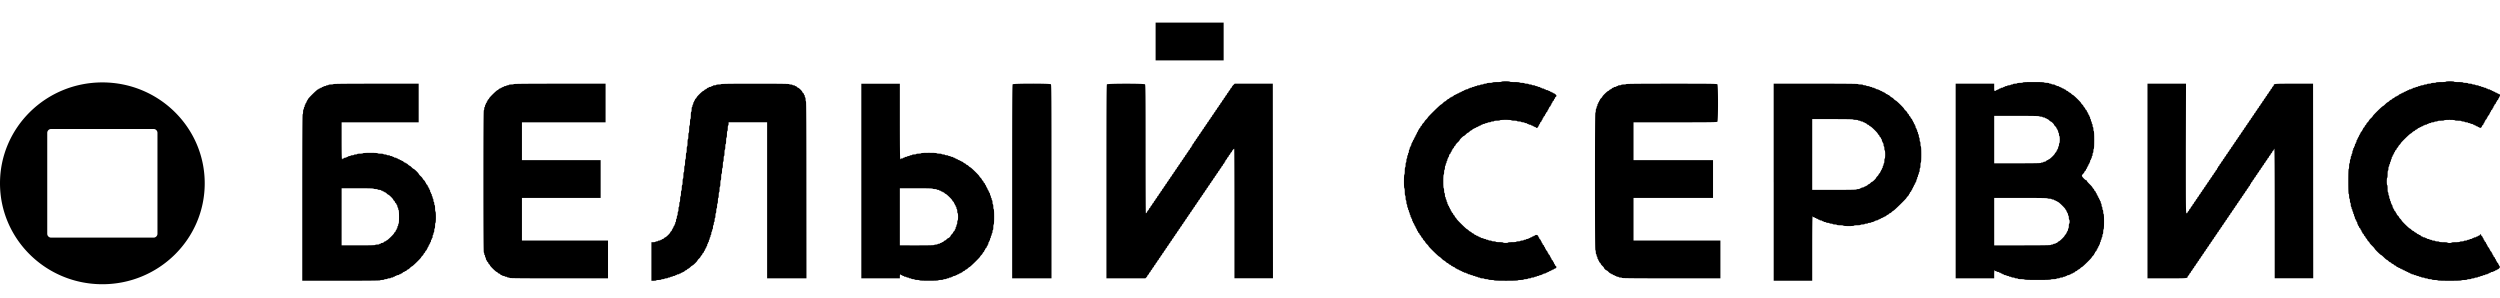 <svg width="168" height="20" fill="none" xmlns="http://www.w3.org/2000/svg"><path fill-rule="evenodd" clip-rule="evenodd" d="M77.657 2.787v1.27h4.572v-2.54h-4.572v1.27Zm23.246 2.702c0 .017-.119.027-.303.027-.183 0-.303.01-.303.027 0 .016-.082.027-.193.027-.11 0-.192.012-.192.027s-.05.027-.11.027c-.061 0-.11.013-.11.027 0 .015-.05.027-.11.027-.061 0-.111.013-.111.027 0 .015-.05.027-.11.027s-.11.013-.11.027c0 .015-.038.027-.083.027-.046 0-.083.013-.083.028 0 .014-.037.027-.082.027-.046 0-.083.012-.083.027 0 .014-.037.027-.082.027-.046 0-.083.012-.083.027 0 .014-.025.027-.055.027s-.055.012-.055.027-.037.027-.083.027c-.045 0-.083.012-.083.027s-.024.027-.055.027c-.03 0-.055.012-.055.027s-.025.027-.055.027-.055.012-.055.027-.025.027-.055.027-.055.012-.055.027-.025.027-.055.027-.055.012-.055.027-.025.027-.055.027-.055.012-.055.027-.025.027-.055.027-.056.012-.056.027-.022.027-.049.027c-.027 0-.067.024-.088.054-.022.03-.062.054-.09.054-.026 0-.048.012-.048.027s-.022.027-.05.027c-.026 0-.066.025-.088.054-.022.03-.057.054-.077.054-.021 0-.073.037-.116.081-.042.045-.091.081-.11.081-.017 0-.08.05-.138.109a.45.45 0 0 1-.135.108c-.04 0-.883.828-.883.866 0 .016-.05.076-.11.134-.061.057-.11.118-.11.135 0 .018-.038.066-.084.108-.045.041-.082.092-.082.113 0 .02-.025.055-.055.076-.03.021-.055.058-.055.081s-.025.06-.055.081c-.03.022-.055.06-.055.087 0 .027-.013.048-.028.048-.015 0-.028.025-.028.054 0 .03-.012.054-.027.054s-.028.025-.028.054c0 .03-.012.054-.027.054s-.028.025-.028.054c0 .03-.012.055-.027.055s-.028.024-.028.054-.012.054-.027.054c-.016 0-.028.024-.028.054s-.012.054-.027.054c-.016 0-.028.024-.028.054s-.012.054-.028.054c-.015 0-.027.024-.027.054s-.012.054-.028.054c-.015 0-.027.024-.027.054s-.013.054-.028.054c-.015 0-.027.036-.027.081 0 .045-.013.081-.028.081-.015 0-.027.024-.027.054s-.013.054-.028.054c-.015 0-.027.037-.027.081 0 .045-.013.081-.028.081-.015 0-.028.05-.028.109s-.012.108-.027.108-.028.036-.028.08c0 .045-.012.082-.027.082s-.028.048-.028.108-.012.108-.027.108-.028.06-.028.135c0 .074-.012.135-.027.135-.016 0-.028.072-.028.162 0 .09-.012.162-.027.162-.017 0-.028.1-.028.244s-.011.243-.028.243-.027.171-.027.46c0 .288.01.459.028.459.016 0 .027.099.027.243s.011.243.028.243c.015 0 .027.072.027.162 0 .09.012.162.028.162.015 0 .027.061.027.136 0 .074.013.135.028.135.015 0 .027.048.027.108s.013.108.028.108c.015 0 .027.036.027.081 0 .045.013.081.028.081.015 0 .028.037.028.081 0 .045.012.081.027.081s.028.037.028.081c0 .045.012.081.027.081s.028.037.028.082c0 .044.012.08.027.08s.028.025.028.055.012.054.027.054.028.036.028.08c0 .045.012.082.027.082.016 0 .028.024.028.054s.012.054.028.054c.015 0 .027.024.027.054s.012.054.028.054c.015 0 .027.024.027.054s.013.054.028.054c.015 0 .027.024.027.054s.013.054.028.054c.015 0 .027.024.027.054s.013.054.028.054c.015 0 .027.025.027.054 0 .03.013.054.028.054.015 0 .027.022.027.048 0 .027.025.066.055.087.03.022.056.058.056.082 0 .023.024.06.055.08.03.022.055.059.055.082 0 .023.025.06.055.08.03.022.055.056.055.077 0 .02.037.071.083.113.045.042.082.09.082.107 0 .018.05.08.11.136.061.057.11.117.11.134 0 .038.68.704.718.704.016 0 .09.06.164.135a.625.625 0 0 0 .166.135c.018 0 .067.037.11.081.042.045.094.081.114.081.021 0 .056.025.078.054.022.03.06.054.083.054.023 0 .06.025.082.055.022.03.062.054.09.054.026 0 .048.012.048.027s.022.027.05.027c.026 0 .066.024.088.054.022.03.062.054.088.054.027 0 .05.012.05.027s.024.027.055.027c.03 0 .055.012.055.027s.025.027.055.027.055.012.055.027.025.027.055.027.055.012.055.027.025.027.055.027.055.012.055.027.037.027.083.027c.045 0 .082.012.082.027s.025.027.056.027c.03 0 .055.012.055.027s.037.027.082.027c.046 0 .083.012.083.027s.037.027.083.027c.045 0 .082.012.082.027s.037.027.083.027c.045 0 .082.012.082.027s.038.027.083.027c.046 0 .083.012.083.027s.037.027.082.027c.046 0 .083.012.083.027s.062.027.138.027c.075 0 .137.012.137.027s.062.027.138.027c.076 0 .138.012.138.027 0 .016.082.027.193.027.11 0 .192.012.192.027 0 .018.285.027.799.027s.799-.01.799-.027c0-.015.083-.027.193-.027s.193-.011.193-.027c0-.015.061-.027.137-.027.076 0 .138-.012.138-.027s.05-.027.11-.027c.061 0 .11-.012.11-.027s.05-.027.11-.027c.061 0 .111-.012.111-.027s.037-.027.082-.027c.046 0 .083-.012.083-.027s.037-.027.083-.027c.045 0 .082-.012.082-.027s.037-.027.083-.027c.045 0 .082-.012.082-.027s.025-.027.055-.027c.031 0 .056-.012.056-.027s.037-.027.082-.027c.046 0 .083-.012.083-.027s.025-.027.055-.027.055-.012.055-.027.025-.027.055-.027.055-.012.055-.027.025-.027.055-.027c.031 0 .055-.012.055-.027s.025-.027.055-.027c.031 0 .056-.012.056-.027s.024-.027.055-.027c.03 0 .055-.012.055-.027s.019-.027.043-.027c.053 0 .122-.065.122-.114 0-.02-.025-.054-.055-.076-.03-.02-.055-.06-.055-.087 0-.026-.013-.048-.028-.048-.015 0-.027-.024-.027-.054s-.013-.054-.028-.054c-.015 0-.027-.021-.027-.048 0-.026-.025-.065-.055-.087-.031-.021-.056-.06-.056-.087 0-.026-.012-.048-.027-.048s-.028-.024-.028-.054-.012-.054-.027-.054-.028-.022-.028-.048c0-.027-.025-.066-.055-.087-.03-.022-.055-.06-.055-.087 0-.027-.012-.048-.027-.048-.016 0-.028-.022-.028-.048 0-.027-.025-.066-.055-.087-.03-.022-.055-.061-.055-.087 0-.027-.013-.049-.028-.049-.015 0-.027-.024-.027-.054s-.013-.054-.028-.054c-.015 0-.027-.021-.027-.048 0-.026-.025-.065-.055-.087-.031-.021-.056-.06-.056-.087 0-.026-.012-.048-.027-.048s-.028-.024-.028-.054-.012-.054-.027-.054-.028-.022-.028-.048c0-.027-.024-.066-.055-.087-.03-.021-.055-.06-.055-.087 0-.027-.012-.048-.027-.048-.016 0-.028-.02-.028-.043a.14.14 0 0 0-.039-.08c-.045-.045-.181-.053-.181-.012 0 .014-.025.027-.055.027-.031 0-.055.012-.055.027s-.025.027-.056.027c-.03 0-.055.012-.055.027s-.024.027-.055.027c-.03 0-.055.012-.055.027s-.025.027-.055.027-.055.012-.055.027-.037.027-.083.027c-.045 0-.082.012-.082.027s-.037.027-.083.027c-.045 0-.082.012-.082.027s-.05.027-.111.027c-.06 0-.11.012-.11.027s-.062.027-.138.027c-.075 0-.137.012-.137.027 0 .016-.11.027-.276.027-.165 0-.275.01-.275.027 0 .015-.074.027-.165.027-.092 0-.166-.012-.166-.027 0-.016-.101-.027-.248-.027-.146 0-.247-.01-.247-.027 0-.015-.062-.027-.138-.027-.076 0-.138-.012-.138-.027s-.049-.027-.11-.027-.11-.012-.11-.027-.037-.027-.083-.027c-.045 0-.082-.012-.082-.027s-.038-.027-.083-.027c-.046 0-.083-.012-.083-.027s-.037-.027-.082-.027c-.046 0-.083-.012-.083-.027s-.025-.027-.055-.027-.055-.012-.055-.027-.025-.027-.055-.027-.055-.012-.055-.027-.025-.027-.055-.027-.056-.012-.056-.027-.021-.027-.048-.027-.067-.025-.09-.054c-.021-.03-.058-.054-.082-.054-.023 0-.06-.025-.082-.055-.022-.03-.057-.054-.078-.054-.021 0-.073-.036-.115-.08-.043-.045-.091-.082-.108-.082-.043 0-.718-.667-.718-.71 0-.019-.025-.052-.056-.073-.03-.022-.055-.058-.055-.082 0-.023-.025-.06-.055-.08-.03-.022-.055-.059-.055-.082 0-.023-.025-.06-.055-.08-.03-.022-.055-.061-.055-.088 0-.026-.013-.048-.028-.048-.015 0-.027-.024-.027-.054s-.013-.054-.028-.054c-.015 0-.027-.024-.027-.054s-.013-.054-.028-.054c-.015 0-.027-.024-.027-.054s-.013-.054-.028-.054c-.015 0-.027-.024-.027-.054s-.013-.054-.028-.054c-.015 0-.028-.037-.028-.081 0-.045-.012-.081-.027-.081s-.028-.037-.028-.082c0-.044-.012-.08-.027-.08s-.028-.037-.028-.082c0-.044-.012-.08-.027-.08s-.028-.062-.028-.136c0-.074-.012-.135-.027-.135-.016 0-.028-.072-.028-.162 0-.09-.012-.162-.027-.162-.018 0-.028-.171-.028-.46 0-.288.01-.46.028-.46.015 0 .027-.071.027-.161 0-.09.012-.162.028-.162.015 0 .027-.061.027-.135 0-.075.013-.136.028-.136.015 0 .027-.036.027-.08 0-.045.013-.082.028-.082.015 0 .027-.036.027-.08 0-.045.013-.082.028-.082.015 0 .028-.036.028-.081 0-.045.012-.081.027-.081s.028-.024.028-.054.012-.054.027-.054.028-.034.028-.075c0-.044.022-.091.055-.114.03-.022.055-.06.055-.087 0-.027.012-.048.027-.048.016 0 .028-.025.028-.054 0-.03.012-.054.027-.054.016 0 .028-.022.028-.049 0-.026.025-.065.055-.087.03-.021.055-.058.055-.08 0-.024.025-.06.055-.082.03-.021.055-.055.055-.075 0-.02.062-.096.138-.168a.641.641 0 0 0 .138-.161c0-.039.237-.271.277-.271a.448.448 0 0 0 .136-.109c.058-.059.12-.108.138-.108.018 0 .067-.036.11-.08.042-.045.094-.082.115-.082.02 0 .056-.024.078-.054s.061-.054.088-.054c.027 0 .05-.012.05-.027s.024-.027.054-.027.055-.012.055-.027.025-.027.056-.027c.03 0 .055-.012.055-.027s.025-.027.055-.027.055-.012.055-.027.025-.027.055-.027.055-.012.055-.027.025-.027.055-.027.055-.012.055-.027.037-.027.083-.027c.045 0 .083-.012.083-.027s.037-.027.082-.027c.046 0 .083-.012.083-.027s.049-.027.11-.027c.06 0 .11-.012.11-.027s.05-.027.11-.027c.061 0 .11-.012.11-.027 0-.016.083-.027.193-.027s.193-.012.193-.027c0-.017.147-.027.386-.027.238 0 .385.01.385.027 0 .015.083.027.193.027s.193.011.193.027c0 .015.062.027.138.027.075 0 .137.012.137.027s.05.027.11.027c.061 0 .111.012.111.027s.037.027.082.027c.046 0 .083.012.083.027s.025.027.055.027.055.012.055.027.037.027.083.027c.045 0 .082.012.082.027s.025.027.055.027c.031 0 .055.012.055.027s.025.027.056.027c.03 0 .055.012.055.027s.024.027.055.027c.03 0 .055.012.055.027 0 .04.081.033.126-.012a.14.14 0 0 0 .039-.08c0-.024.012-.043.028-.043.015 0 .027-.024.027-.054s.013-.054.028-.054c.015 0 .027-.022.027-.048 0-.027.025-.066.055-.087.031-.022.055-.06.055-.087 0-.027.013-.048.028-.048.015 0 .027-.025.027-.054 0-.03.013-.055.028-.055.015 0 .028-.021.028-.048 0-.026.024-.065.055-.087.03-.021.055-.06.055-.087 0-.026.012-.048.027-.048s.028-.021.028-.048c0-.026.025-.065.055-.087.03-.021.055-.06.055-.087 0-.026.012-.048.028-.048.015 0 .027-.024.027-.054s.012-.054.028-.054c.015 0 .027-.022.027-.048 0-.027.025-.066.055-.087.031-.022.055-.06.055-.087 0-.027.013-.048.028-.048.015 0 .027-.025.027-.054 0-.03.013-.054.028-.054.015 0 .028-.022.028-.049 0-.026.024-.065.055-.087.03-.021.055-.06.055-.087 0-.026.012-.048.027-.048s.028-.021.028-.048c0-.026.025-.065.055-.087.03-.021.055-.055.055-.075 0-.049-.126-.168-.178-.168-.023 0-.042-.012-.042-.027s-.025-.027-.055-.027c-.031 0-.056-.012-.056-.027s-.024-.027-.055-.027c-.03 0-.055-.012-.055-.027s-.025-.027-.055-.027-.055-.012-.055-.027-.037-.027-.083-.027c-.045 0-.082-.012-.082-.027s-.025-.027-.055-.027c-.031 0-.055-.012-.055-.027s-.038-.027-.083-.027c-.045 0-.083-.013-.083-.027 0-.015-.024-.027-.055-.027-.03 0-.055-.013-.055-.027 0-.015-.037-.027-.082-.027-.046 0-.083-.013-.083-.027 0-.015-.037-.027-.083-.027-.045 0-.082-.013-.082-.028 0-.014-.05-.027-.11-.027-.061 0-.111-.012-.111-.027 0-.014-.049-.027-.11-.027-.06 0-.11-.012-.11-.027 0-.014-.062-.027-.138-.027-.075 0-.137-.012-.137-.027s-.074-.027-.166-.027c-.091 0-.165-.012-.165-.027 0-.016-.128-.027-.33-.027s-.331-.01-.331-.027c0-.016-.11-.027-.275-.027-.166 0-.276.011-.276.027Zm63.459 0c0 .017-.128.027-.33.027s-.331.01-.331.027c0 .015-.073.027-.165.027-.092 0-.165.012-.165.027s-.062.027-.138.027c-.076 0-.138.013-.138.027 0 .015-.049.027-.11.027s-.11.013-.11.027c0 .015-.05.027-.11.027-.061 0-.111.013-.111.027 0 .015-.037.027-.082.027-.046 0-.083.013-.083.028 0 .014-.037.027-.082.027-.046 0-.083.012-.083.027 0 .014-.037.027-.083.027-.045 0-.082.012-.082.027 0 .014-.025.027-.055.027-.031 0-.055.012-.055.027s-.038.027-.083.027c-.046 0-.083.012-.083.027s-.024.027-.055.027c-.03 0-.055.012-.055.027s-.025.027-.055.027-.055.012-.055.027-.025.027-.055.027-.055.012-.055.027-.025.027-.055.027c-.031 0-.055.012-.055.027s-.025.027-.055.027c-.031 0-.056.012-.056.027s-.022.027-.049.027c-.027 0-.066.024-.088.054-.022.03-.062.054-.089.054-.027 0-.049.012-.049.027s-.022.027-.049.027c-.027 0-.067.024-.089.054-.022.03-.059.054-.082.054-.024 0-.061.025-.083.054-.022.03-.057.054-.078.054-.02 0-.072.037-.115.081-.042.045-.091.081-.109.081-.018 0-.092.061-.166.136a.662.662 0 0 1-.164.135c-.039 0-.662.612-.662.65a.644.644 0 0 1-.138.16.614.614 0 0 0-.138.164c0 .017-.037.065-.083.107-.045.041-.082.092-.082.113 0 .02-.025.054-.055.076-.031.021-.055.058-.055.081s-.025.06-.055.081c-.031.021-.056.06-.056.087 0 .027-.012.048-.027.048s-.028.022-.028.048c0 .027-.024.066-.055.087-.03.022-.055.06-.055.087 0 .027-.012.048-.027.048s-.028.025-.028.054c0 .03-.012.055-.027.055-.016 0-.028.024-.028.054s-.012.054-.028.054c-.015 0-.027.024-.027.054s-.012.054-.028.054c-.015 0-.027.024-.027.054s-.013.054-.028.054c-.015 0-.027.036-.027.08 0 .045-.013.082-.028.082-.015 0-.027.024-.027.054s-.013.054-.028.054c-.015 0-.027.037-.027.081 0 .045-.013.081-.028.081-.015 0-.027.025-.027.054 0 .03-.013.054-.028.054-.015 0-.028.037-.028.081 0 .045-.012.082-.027.082s-.028.048-.028.108c0 .059-.012.108-.027.108s-.028.036-.028.08c0 .045-.012.082-.027.082s-.028.048-.028.108-.012.108-.027.108c-.016 0-.028.06-.028.135 0 .074-.012.135-.027.135-.016 0-.028.081-.028.19 0 .108-.012.189-.028.189-.017 0-.027.297-.027.837s.01.838.027.838c.016 0 .028.072.028.162 0 .09.012.162.028.162.015 0 .027.061.027.136 0 .074.012.135.028.135.015 0 .027.06.027.135 0 .074.013.135.028.135.015 0 .027.036.027.081 0 .045.013.081.028.081.015 0 .027.037.027.081 0 .045.013.081.028.081.015 0 .027.037.027.081 0 .045.013.081.028.081.015 0 .028.037.028.081 0 .045.012.082.027.082s.028.036.028.08c0 .045.012.082.027.082s.028.024.028.054.012.054.027.054.028.024.028.054.012.054.027.054.028.036.028.08c0 .046.012.082.027.082.016 0 .028.024.028.054s.012.054.027.054c.016 0 .028.022.028.048 0 .027.025.066.055.087.03.022.055.06.055.087 0 .027.013.048.028.048.015 0 .027.025.027.054 0 .03.013.054.028.054.015 0 .027.022.027.048 0 .027.025.066.055.088.031.021.056.057.056.08 0 .024.024.06.055.082.03.021.055.058.055.08 0 .024.025.06.055.082.03.021.055.056.055.076 0 .02.037.071.083.113.045.042.082.09.082.107s.075.103.165.19c.091.088.166.172.166.188 0 .038.403.434.441.434.017 0 .103.073.192.162.089.09.177.162.194.162.018 0 .067.037.109.081.043.045.094.081.115.081.021 0 .056.025.078.054.022.03.059.054.083.054.023 0 .06.025.082.054.022.03.059.055.083.055.023 0 .061.024.082.054.022.03.062.054.089.054.027 0 .049.012.049.027 0 .014.025.027.055.027.031 0 .055.012.055.027s.025.027.055.027c.031 0 .056.012.056.027s.024.027.055.027c.03 0 .055.012.055.027s.024.027.055.027c.03 0 .055.012.055.027s.025.027.055.027.055.012.055.027.025.027.055.027.055.012.055.027.025.027.055.027c.031 0 .055.012.055.027s.025.027.055.027c.031 0 .056.012.056.027s.037.027.082.027c.046 0 .083.012.083.027s.037.027.082.027c.046 0 .083.012.083.027s.037.027.083.027c.045 0 .082.012.082.027s.037.027.083.027c.045 0 .083.012.083.027s.049.027.11.027c.06 0 .11.012.11.027s.049.027.11.027.11.012.11.027.062.027.138.027c.076 0 .138.012.138.027 0 .016.082.027.192.027.111 0 .193.012.193.027 0 .018.285.027.799.027s.799-.01.799-.027c0-.015.082-.027.193-.027.11 0 .192-.011.192-.027 0-.015.062-.027.138-.027.076 0 .138-.012.138-.027s.049-.027.11-.027.11-.012.11-.027.05-.027.11-.027c.061 0 .11-.012.11-.027s.038-.027.083-.027c.046 0 .083-.012.083-.027s.037-.027.082-.027c.046 0 .083-.012.083-.027s.037-.027.083-.027c.045 0 .082-.012.082-.027s.037-.027.083-.027c.045 0 .083-.012.083-.027s.024-.027.055-.027c.03 0 .055-.012.055-.027s.025-.027.055-.027.055-.012.055-.027.037-.027.083-.027c.045 0 .082-.012.082-.027s.025-.027.055-.027c.031 0 .055-.012.055-.027s.025-.027.055-.027c.031 0 .055-.012.055-.027s.02-.027.043-.027c.023 0 .073-.03.11-.067.069-.067.091-.15.04-.15-.015 0-.027-.024-.027-.053 0-.03-.013-.055-.028-.055-.015 0-.027-.021-.027-.048 0-.026-.025-.065-.055-.087-.031-.021-.056-.06-.056-.087 0-.026-.012-.048-.027-.048s-.028-.024-.028-.054-.012-.054-.027-.054-.028-.021-.028-.048c0-.026-.024-.066-.055-.087-.03-.021-.055-.06-.055-.087 0-.026-.012-.048-.027-.048-.016 0-.028-.024-.028-.054s-.012-.054-.027-.054c-.016 0-.028-.022-.028-.048 0-.027-.025-.066-.055-.087-.03-.022-.055-.06-.055-.087 0-.027-.013-.048-.028-.048-.015 0-.027-.022-.027-.049 0-.026-.025-.065-.055-.087-.031-.021-.055-.06-.055-.087 0-.026-.013-.048-.028-.048-.015 0-.028-.024-.028-.054s-.012-.054-.027-.054-.028-.021-.028-.048c0-.026-.024-.066-.055-.087-.03-.021-.055-.06-.055-.087 0-.026-.012-.048-.027-.048-.016 0-.028-.024-.028-.054s-.012-.054-.027-.054c-.016 0-.028-.022-.028-.048 0-.027-.025-.066-.055-.087-.03-.022-.055-.06-.055-.087 0-.064-.034-.061-.083.006-.022.03-.062.054-.089.054-.026 0-.049.012-.049.027s-.024.027-.055.027c-.03 0-.055.012-.055.027s-.037.027-.082.027c-.046 0-.083.012-.083.027s-.025.027-.055.027-.055.012-.055.027-.037.027-.083.027c-.045 0-.082.012-.082.027s-.038.027-.083.027c-.045 0-.083.012-.083.027s-.049.027-.11.027c-.06 0-.11.012-.11.027s-.062.027-.138.027c-.075 0-.137.012-.137.027 0 .016-.111.027-.276.027-.165 0-.275.01-.275.027 0 .015-.062.027-.138.027-.076 0-.138-.012-.138-.027 0-.016-.11-.027-.275-.027-.165 0-.276-.01-.276-.027 0-.015-.062-.027-.137-.027-.076 0-.138-.012-.138-.027s-.05-.027-.11-.027c-.061 0-.11-.012-.11-.027s-.037-.027-.083-.027c-.045 0-.083-.012-.083-.027s-.037-.027-.082-.027c-.046 0-.083-.012-.083-.027s-.025-.027-.055-.027-.055-.012-.055-.027-.037-.027-.083-.027c-.045 0-.082-.012-.082-.027s-.022-.027-.049-.027c-.027 0-.067-.025-.089-.054-.022-.03-.062-.054-.089-.054-.027 0-.049-.012-.049-.027s-.022-.027-.049-.027c-.027 0-.067-.025-.088-.054-.022-.03-.059-.055-.083-.055-.024 0-.061-.024-.083-.054-.022-.03-.056-.054-.077-.054-.021 0-.073-.036-.115-.08-.043-.045-.091-.082-.108-.082-.04 0-.553-.503-.553-.543 0-.016-.038-.064-.083-.105-.046-.042-.083-.09-.083-.108 0-.018-.037-.067-.082-.108-.046-.042-.083-.096-.083-.12 0-.023-.012-.043-.028-.043-.015 0-.027-.021-.027-.048 0-.026-.025-.065-.055-.087-.03-.021-.055-.06-.055-.087 0-.026-.013-.048-.028-.048-.015 0-.027-.024-.027-.054s-.013-.054-.028-.054c-.015 0-.027-.037-.027-.081 0-.045-.013-.081-.028-.081-.015 0-.028-.024-.028-.054s-.012-.054-.027-.054-.028-.037-.028-.081c0-.045-.012-.081-.027-.081s-.028-.037-.028-.082c0-.044-.012-.08-.027-.08s-.028-.05-.028-.109c0-.06-.012-.108-.027-.108s-.028-.048-.028-.108-.012-.108-.027-.108c-.017 0-.028-.1-.028-.243 0-.144-.011-.243-.027-.243-.017 0-.028-.1-.028-.244s.011-.243.028-.243c.016 0 .027-.099.027-.243s.011-.243.028-.243c.015 0 .027-.061.027-.135 0-.075.013-.136.028-.136.015 0 .027-.036.027-.08 0-.045.013-.082.028-.082.015 0 .027-.036.027-.08 0-.045.013-.082.028-.082.015 0 .027-.036.027-.08 0-.046.013-.082.028-.082.015 0 .027-.037.027-.081 0-.045.013-.081.028-.081.015 0 .028-.024.028-.054s.012-.054.027-.054.028-.025.028-.054c0-.03.012-.054.027-.054s.028-.025.028-.054c0-.03.012-.054.027-.054s.028-.022.028-.048c0-.027.025-.066.055-.088.03-.021.055-.058.055-.08 0-.024.025-.06.055-.082.03-.021.055-.055.055-.076 0-.02.037-.071.083-.113.045-.042.082-.09.082-.106 0-.039.624-.65.664-.65.017 0 .065-.037.108-.082.042-.044.094-.08.115-.08.021 0 .056-.025.077-.055.022-.03.059-.054.083-.054.024 0 .061-.024.083-.054.022-.03.061-.054.088-.054.027 0 .049-.012.049-.027s.025-.027.055-.027c.031 0 .056-.012.056-.027s.024-.027.055-.027c.03 0 .055-.012.055-.027s.025-.027.055-.027.055-.012.055-.027.037-.027.083-.027c.045 0 .082-.012.082-.027s.025-.027.055-.027c.031 0 .055-.012.055-.027s.038-.027.083-.027c.045 0 .083-.012.083-.027s.049-.027.11-.027c.06 0 .11-.012.11-.027s.05-.027.11-.027c.061 0 .11-.012.11-.027 0-.016.092-.027.221-.027.128 0 .22-.012.22-.027 0-.017.138-.027.358-.027.22 0 .358.01.358.027 0 .015.092.027.22.027.129 0 .221.01.221.027 0 .015.049.027.11.027s.11.012.11.027.05.027.11.027c.061 0 .11.012.11.027s.038.027.083.027c.046 0 .083.012.083.027s.037.027.082.027c.046 0 .083.012.083.027s.025.027.055.027.055.012.055.027.025.027.055.027c.031 0 .055.012.055.027s.025.027.055.027c.031 0 .055.012.055.027s.025.027.056.027c.03 0 .055.012.055.027 0 .04.08.033.126-.012.021-.02.039-.055.039-.075 0-.02.025-.054.055-.075.03-.022.055-.06.055-.087 0-.027.012-.048.028-.048.015 0 .027-.025.027-.054 0-.03.013-.054.028-.054.015 0 .027-.022.027-.048 0-.027.025-.066.055-.087.031-.022.055-.061.055-.087 0-.027.013-.049.028-.049.015 0 .028-.021.028-.048 0-.026.024-.065.055-.087.03-.021.055-.06.055-.087 0-.026.012-.048.027-.048s.028-.024.028-.054.012-.054.027-.054.028-.022.028-.048c0-.026.025-.066.055-.087.03-.021.055-.06.055-.087 0-.027.012-.048.028-.048.015 0 .027-.024.027-.054s.013-.054.028-.054c.015 0 .027-.022.027-.048 0-.027.025-.066.055-.087.031-.022.055-.061.055-.087 0-.027.013-.049.028-.049.015 0 .027-.021.027-.048 0-.026.025-.065.056-.087.03-.021.055-.06.055-.087 0-.026.012-.048.027-.048s.028-.024.028-.054.012-.054.027-.054.028-.036.028-.08c0-.064-.012-.082-.055-.082-.031 0-.055-.012-.055-.027s-.025-.027-.055-.027c-.031 0-.056-.012-.056-.027s-.024-.027-.055-.027c-.03 0-.055-.012-.055-.027s-.024-.027-.055-.027c-.03 0-.055-.012-.055-.027s-.025-.027-.055-.027-.055-.012-.055-.027-.025-.027-.055-.027-.055-.012-.055-.027-.037-.027-.083-.027c-.045 0-.082-.012-.082-.027s-.025-.027-.056-.027c-.03 0-.055-.013-.055-.027 0-.015-.037-.027-.082-.027-.046 0-.083-.013-.083-.027 0-.015-.037-.027-.083-.027-.045 0-.082-.013-.082-.027 0-.015-.037-.027-.083-.027-.045 0-.082-.013-.082-.028 0-.014-.05-.027-.111-.027-.06 0-.11-.012-.11-.027 0-.014-.049-.027-.11-.027s-.11-.012-.11-.027c0-.014-.062-.027-.138-.027-.076 0-.138-.012-.138-.027s-.073-.027-.165-.027c-.092 0-.165-.012-.165-.027 0-.016-.119-.027-.303-.027s-.303-.01-.303-.027c0-.016-.11-.027-.275-.027-.166 0-.276.011-.276.027Zm-28.424.054c0 .016-.083.027-.193.027s-.193.012-.193.027-.062.027-.137.027c-.076 0-.138.013-.138.027 0 .015-.037.027-.083.027-.045 0-.082.013-.082.027 0 .015-.05.027-.111.027-.06 0-.11.013-.11.027 0 .015-.037.027-.082.027-.046 0-.083.013-.083.028 0 .014-.025.027-.055.027s-.055.012-.055.027c0 .014-.037.027-.083.027-.045 0-.082.012-.082.027 0 .014-.025.027-.056.027-.03 0-.055.012-.055.027s-.024.027-.055.027c-.03 0-.055.012-.055.027s-.025.027-.055.027-.055.012-.055.027-.025.027-.055.027c-.051 0-.055-.018-.055-.243v-.244h-2.589v13.08h2.589v-.27c0-.162.011-.27.027-.27s.028.012.028.027.025.027.055.027.055.012.055.027.037.027.083.027c.045 0 .082.012.082.027s.025.027.055.027c.031 0 .056.012.056.027s.024.027.055.027c.03 0 .055.012.055.027s.024.027.055.027c.03 0 .055.012.055.027s.037.027.082.027c.046 0 .083.012.083.027s.037.027.083.027c.045 0 .082.012.082.027s.038.027.083.027c.045 0 .083.012.083.027s.049.027.11.027c.06 0 .11.012.11.027s.05.027.11.027c.061 0 .11.012.11.027 0 .016.092.027.221.027.128 0 .22.012.22.027 0 .018.312.027.881.027.57 0 .882-.01.882-.027 0-.015.082-.027.193-.027.11 0 .192-.011.192-.027 0-.015.05-.027.111-.027.06 0 .11-.012.11-.027s.049-.027.11-.027c.06 0 .11-.012.11-.027s.037-.027.083-.027c.045 0 .082-.012.082-.027s.025-.027.055-.027c.031 0 .055-.012.055-.027s.038-.027.083-.027c.046 0 .083-.012.083-.027s.025-.027.055-.027.055-.012.055-.027.025-.027.055-.027.055-.012.055-.027.022-.027.049-.027c.027 0 .067-.024.089-.054.022-.03.059-.054.082-.054.024 0 .061-.024.083-.054.022-.03.057-.054.078-.054.021 0 .072-.037.115-.081.042-.045.091-.081.108-.081.039 0 .663-.612.663-.651 0-.017.037-.064.083-.106.045-.042.082-.095.082-.119 0-.024.013-.043.028-.043.015 0 .027-.022.027-.048 0-.027.025-.066.055-.087.031-.022.056-.06.056-.087 0-.027.012-.048.027-.048s.028-.025.028-.055.012-.054.027-.054.028-.024.028-.054.012-.054.027-.054.028-.024.028-.054.012-.054.027-.054c.016 0 .028-.036.028-.08 0-.045.012-.082.027-.082.016 0 .028-.036.028-.081 0-.045.012-.081.028-.081.015 0 .027-.037.027-.081 0-.045.012-.081.028-.081.015 0 .027-.049.027-.108 0-.06.013-.108.028-.108.015 0 .027-.072.027-.163 0-.09.012-.162.028-.162.017 0 .027-.189.027-.513 0-.325-.01-.514-.027-.514-.015 0-.028-.06-.028-.135 0-.074-.012-.135-.027-.135s-.028-.048-.028-.108-.012-.108-.027-.108c-.016 0-.028-.049-.028-.108 0-.06-.012-.108-.027-.108-.016 0-.028-.037-.028-.081 0-.045-.012-.081-.028-.081-.015 0-.027-.025-.027-.055s-.012-.053-.028-.053c-.015 0-.027-.025-.027-.055s-.013-.054-.028-.054c-.015 0-.027-.024-.027-.054s-.013-.054-.028-.054c-.015 0-.027-.024-.027-.054s-.013-.054-.028-.054c-.015 0-.027-.024-.027-.054s-.013-.054-.028-.054c-.015 0-.028-.022-.028-.048 0-.027-.024-.066-.055-.087-.03-.021-.055-.058-.055-.081s-.024-.06-.055-.081c-.03-.022-.055-.055-.055-.075 0-.02-.087-.12-.193-.223-.106-.102-.192-.205-.192-.228a.042.042 0 0 0-.043-.042c-.063 0-.288-.233-.288-.299 0-.031.037-.091.083-.133.045-.042.082-.093.082-.113 0-.02.025-.055.055-.076.031-.022.055-.06.055-.087 0-.027.013-.048.028-.048.015 0 .028-.025.028-.054 0-.03.012-.055.027-.055s.028-.024.028-.054.012-.054.027-.054.028-.024.028-.054.012-.054.027-.054.028-.024.028-.054.012-.054.027-.054.028-.036.028-.08c0-.045.012-.082.027-.082.016 0 .028-.024.028-.054s.012-.054.027-.054c.016 0 .028-.037.028-.081 0-.045.012-.081.028-.081.015 0 .027-.049.027-.108 0-.06.013-.108.028-.108.015 0 .027-.061.027-.136 0-.074.013-.135.028-.135.017 0 .027-.216.027-.594 0-.379-.01-.595-.027-.595-.015 0-.028-.06-.028-.135 0-.074-.012-.135-.027-.135s-.028-.049-.028-.108c0-.06-.012-.108-.027-.108-.016 0-.028-.037-.028-.081 0-.045-.012-.081-.028-.081-.015 0-.027-.037-.027-.081 0-.045-.012-.081-.028-.081-.015 0-.027-.037-.027-.082 0-.044-.013-.08-.028-.08-.015 0-.027-.025-.027-.055s-.013-.054-.028-.054c-.015 0-.027-.024-.027-.054s-.013-.054-.028-.054c-.015 0-.027-.024-.027-.054s-.013-.054-.028-.054c-.015 0-.027-.022-.027-.048 0-.026-.025-.066-.056-.087-.03-.021-.055-.058-.055-.081s-.024-.06-.055-.081c-.03-.022-.055-.056-.055-.076 0-.02-.037-.072-.082-.113-.046-.042-.083-.09-.083-.106 0-.04-.513-.543-.553-.543-.017 0-.066-.036-.108-.081-.043-.045-.094-.081-.115-.081-.021 0-.056-.024-.078-.054s-.059-.054-.083-.054c-.023 0-.06-.025-.082-.054-.022-.03-.062-.054-.089-.054-.027 0-.049-.012-.049-.027s-.025-.027-.055-.027-.055-.013-.055-.027c0-.015-.025-.027-.055-.027s-.055-.013-.055-.027c0-.015-.025-.027-.055-.027-.031 0-.055-.013-.055-.027 0-.015-.038-.027-.083-.027-.045 0-.083-.013-.083-.028 0-.014-.024-.027-.055-.027-.03 0-.055-.012-.055-.027 0-.014-.049-.027-.11-.027s-.11-.012-.11-.027c0-.014-.037-.027-.083-.027-.045 0-.082-.012-.082-.027s-.074-.027-.166-.027c-.091 0-.165-.012-.165-.027 0-.017-.257-.027-.716-.027-.459 0-.716.01-.716.027Zm-113.532.108c0 .015-.074.027-.165.027-.092 0-.166.012-.166.027s-.037.027-.082.027c-.046 0-.083.013-.083.027 0 .015-.037.027-.083.027-.045 0-.082.013-.082.028 0 .014-.025.027-.055.027s-.055.012-.055.027c0 .014-.025.027-.056.027-.03 0-.055.012-.055.027 0 .014-.024.027-.055.027-.03 0-.055.012-.055.027s-.019.027-.041.027c-.055 0-.675.608-.675.662 0 .022-.012.04-.027.04-.016 0-.028.025-.028.054 0 .03-.012.054-.027.054-.016 0-.028.025-.028.054 0 .03-.012.055-.028.055-.015 0-.027.024-.027.054s-.013.054-.028.054c-.015 0-.027.036-.027.08 0 .045-.013.082-.028.082-.015 0-.027.036-.027.08 0 .045-.013.082-.028.082-.015 0-.027.072-.027.162 0 .09-.013.162-.028.162-.018 0-.027 1.883-.027 5.594v5.594h2.616c1.726 0 2.617-.009 2.617-.027 0-.014.062-.027.137-.027.076 0 .138-.012.138-.027s.05-.027.11-.027.11-.012.11-.027.05-.027.11-.027c.061 0 .11-.012.11-.027s.038-.027.083-.027c.046 0 .083-.012.083-.027s.025-.027.055-.027.055-.012.055-.027.025-.027.055-.027.055-.012.055-.027.038-.027.083-.027c.046 0 .083-.012.083-.027s.024-.027.055-.027c.03 0 .055-.012.055-.027s.022-.027.049-.027c.027 0 .067-.024.088-.054.022-.03.062-.054.09-.054.026 0 .048-.012.048-.027s.022-.027.05-.027c.026 0 .066-.024.088-.054.022-.03.056-.054.077-.054.02 0 .085-.049.143-.108a.448.448 0 0 1 .136-.108c.04 0 .608-.558.608-.597 0-.017.037-.064.083-.106.045-.042.082-.093.082-.113 0-.02.025-.055.055-.076.03-.022.055-.058.055-.081s.025-.06.056-.081c.03-.022.055-.061.055-.087 0-.027.012-.049.027-.049s.028-.024.028-.054.012-.054.027-.054.028-.024.028-.054.012-.054.027-.054.028-.024.028-.054.012-.054.027-.054.028-.024.028-.054.012-.054.027-.054c.016 0 .028-.036.028-.081 0-.045.012-.081.027-.081.016 0 .028-.024.028-.054s.013-.054.028-.054c.015 0 .027-.049.027-.108 0-.06.013-.108.028-.108.015 0 .027-.037.027-.081 0-.045.013-.082.028-.082.015 0 .027-.06.027-.135 0-.074.013-.135.028-.135.016 0 .027-.08.027-.189 0-.108.012-.19.028-.19.017 0 .027-.143.027-.377 0-.235-.01-.379-.027-.379-.016 0-.028-.09-.028-.216s-.011-.216-.027-.216c-.015 0-.028-.049-.028-.108 0-.06-.012-.108-.027-.108s-.028-.049-.028-.109c0-.059-.012-.108-.027-.108s-.028-.036-.028-.08c0-.045-.012-.082-.027-.082s-.028-.036-.028-.08c0-.045-.012-.082-.027-.082-.016 0-.028-.024-.028-.054s-.012-.054-.028-.054c-.015 0-.027-.037-.027-.081 0-.045-.012-.081-.028-.081-.015 0-.027-.024-.027-.054s-.013-.054-.028-.054c-.015 0-.027-.024-.027-.054s-.013-.054-.028-.054c-.015 0-.027-.022-.027-.048 0-.027-.025-.066-.055-.087-.03-.022-.055-.061-.055-.088 0-.026-.013-.048-.028-.048-.015 0-.028-.019-.028-.043 0-.023-.037-.077-.082-.119-.046-.041-.083-.09-.083-.107a.615.615 0 0 0-.138-.163.644.644 0 0 1-.137-.16c0-.04-.293-.326-.332-.326a.449.449 0 0 1-.137-.108c-.058-.06-.12-.109-.138-.109-.018 0-.067-.036-.11-.08-.042-.045-.096-.082-.12-.082-.025 0-.045-.012-.045-.027s-.022-.027-.049-.027c-.027 0-.067-.024-.088-.054-.022-.03-.062-.054-.09-.054-.026 0-.048-.012-.048-.027s-.025-.027-.055-.027-.055-.012-.055-.027-.025-.027-.055-.027-.055-.012-.055-.027-.025-.027-.055-.027-.056-.012-.056-.027-.037-.027-.082-.027c-.046 0-.083-.012-.083-.027s-.025-.027-.055-.027-.055-.012-.055-.027-.037-.027-.083-.027c-.045 0-.082-.012-.082-.027s-.05-.027-.11-.027c-.061 0-.11-.012-.11-.027s-.05-.027-.11-.027c-.061 0-.111-.013-.111-.027 0-.016-.083-.027-.193-.027s-.193-.012-.193-.027c0-.017-.183-.027-.495-.027-.313 0-.496.01-.496.027 0 .015-.083.027-.193.027s-.193.011-.193.027c0 .014-.05.027-.11.027s-.11.012-.11.027-.05.027-.11.027-.11.012-.11.027-.038.027-.083.027c-.046 0-.083.012-.083.027s-.024.027-.055.027c-.03 0-.055.012-.055.027s-.037.027-.082.027c-.046 0-.083.012-.083.027s-.025.027-.055.027-.055.012-.055.027a.027.027 0 0 1-.028.027c-.018 0-.027-.432-.027-1.243V8.219h5.178V5.624H25.27c-1.891 0-2.864.01-2.864.027Zm12.119 0c0 .015-.074.027-.166.027-.091 0-.165.012-.165.027s-.037.027-.083.027c-.045 0-.082.013-.082.027 0 .015-.037.027-.083.027-.045 0-.082.013-.082.028 0 .014-.025.027-.055.027s-.055.012-.055.027c0 .014-.025.027-.056.027-.03 0-.055.012-.055.027 0 .014-.022.027-.049.027-.027 0-.067.024-.088.054-.022.03-.056.054-.076.054-.046 0-.558.502-.558.547 0 .02-.025.053-.055.074-.03.022-.055.06-.055.087 0 .027-.013.048-.028.048-.015 0-.027.025-.027.054 0 .03-.013.055-.028.055-.015 0-.027.024-.027.054s-.013.054-.028.054c-.015 0-.027.036-.027.08 0 .045-.013.082-.028.082-.015 0-.027.048-.027.108s-.013.108-.028.108c-.018 0-.028 1.612-.028 4.783 0 3.171.01 4.784.028 4.784.015 0 .028.036.028.08 0 .045.012.082.027.082s.028.036.028.081c0 .044.012.081.027.081s.028.037.028.081c0 .045.012.081.027.081s.028.022.028.048c0 .027.025.066.055.087.03.022.055.058.055.081 0 .024.025.06.055.081.03.022.055.055.055.074 0 .046.402.44.448.44.02 0 .054.024.075.054.022.03.06.054.083.054.024 0 .06.024.083.054.022.03.062.054.089.054.026 0 .049.012.049.027s.037.027.082.027c.046 0 .083.012.083.027s.037.027.082.027c.046 0 .083.012.083.027s.037.027.083.027c.045 0 .082.012.082.027 0 .018 1.12.027 3.305.027h3.305v-2.54h-5.784v-2.865h5.289v-2.54h-5.289v-2.54h5.62V5.624h-3.086c-2.038 0-3.084.01-3.084.027Zm13.936 0c0 .015-.073.027-.165.027-.092 0-.165.012-.165.027s-.05.027-.11.027-.11.013-.11.027c0 .015-.025.027-.056.027-.03 0-.055.013-.055.028 0 .014-.037.027-.082.027-.046 0-.083.012-.083.027 0 .014-.022.027-.049.027-.027 0-.067.024-.089.054-.021.03-.059.054-.082.054-.024 0-.061.024-.083.054-.022.03-.056.054-.075.054-.047 0-.448.394-.448.44 0 .019-.025.052-.055.073-.03.022-.055.06-.055.087 0 .027-.013.048-.028.048-.015 0-.027.025-.027.054 0 .03-.013.054-.028.054-.015 0-.027.037-.027.082 0 .044-.013.08-.028.08-.015 0-.028.037-.028.082 0 .044-.012.08-.027.08-.016 0-.028.073-.028.163 0 .09-.012.162-.027.162-.017 0-.028.1-.028.243 0 .144-.011.244-.027.244s-.028.09-.028.216-.011.216-.027.216c-.017 0-.028.099-.028.243s-.011.243-.028.243c-.016 0-.027.09-.027.217 0 .126-.012.216-.028.216s-.027.099-.027.243-.011.243-.028.243c-.016 0-.027.09-.027.216 0 .127-.012.217-.028.217s-.027.09-.027.216-.012.216-.028.216-.027.09-.027.216-.012.216-.028.216-.027.09-.027.217c0 .126-.012.216-.028.216s-.028.09-.028.216-.011.216-.027.216-.028.09-.028.216c0 .127-.011.217-.027.217s-.028.08-.028.189c0 .108-.011.189-.027.189s-.028.081-.028.19c0 .107-.012.188-.027.188-.016 0-.028.081-.028.19 0 .107-.012.189-.027.189-.016 0-.028.072-.028.162 0 .09-.012.162-.028.162-.015 0-.027.072-.027.162 0 .09-.012.162-.028.162-.015 0-.027.061-.027.135 0 .075-.013.136-.028.136-.015 0-.027.048-.027.108 0 .059-.013.108-.028.108-.015 0-.027.048-.027.108s-.013.108-.028.108c-.015 0-.027.036-.027.08 0 .046-.013.082-.028.082-.015 0-.027.024-.027.054s-.013.054-.028.054c-.015 0-.028.024-.028.054s-.012.054-.027.054-.028.024-.028.054-.012.054-.027.054-.028.022-.028.048c0 .027-.024.066-.055.087-.03.022-.055.055-.055.075 0 .045-.29.33-.337.33-.02 0-.054.025-.076.055s-.062.054-.089.054c-.027 0-.049.012-.049.027s-.025.027-.055.027-.055.012-.055.027-.037.027-.083.027c-.045 0-.082.012-.082.027s-.037.027-.083.027c-.045 0-.083.012-.083.027s-.061.027-.137.027h-.138v2.594h.165c.092 0 .166-.011.166-.027 0-.015.073-.027.165-.027.092 0 .165-.012.165-.027s.05-.027.11-.027.11-.012.11-.027.05-.027.11-.027c.061 0 .11-.012.11-.027s.038-.027.083-.027c.046 0 .083-.012.083-.027s.037-.027.083-.027c.045 0 .082-.012.082-.027s.038-.027.083-.027c.045 0 .083-.012.083-.027s.024-.027.055-.027c.03 0 .055-.012.055-.027s.037-.027.082-.027c.046 0 .083-.012.083-.027s.025-.027.055-.027.055-.012.055-.027.025-.027.055-.027.055-.012.055-.027.022-.027.05-.027c.026 0 .066-.024.088-.054.022-.03.06-.054.083-.054.023 0 .06-.024.082-.054.022-.03.057-.054.077-.054.021 0 .085-.049.144-.108a.449.449 0 0 1 .136-.108c.04 0 .332-.288.332-.326a.44.44 0 0 1 .11-.134c.06-.057.11-.12.11-.14 0-.02.025-.055.055-.076.03-.022.055-.058.055-.081s.025-.06.055-.081c.03-.022.056-.06.056-.087 0-.027.012-.048.027-.048s.028-.025.028-.054c0-.03.012-.054.027-.054s.028-.025.028-.055.012-.054.027-.054c.016 0 .028-.024.028-.054s.012-.054.027-.054c.016 0 .028-.036.028-.08 0-.045.012-.082.028-.082.015 0 .027-.024.027-.054s.012-.054.028-.054c.015 0 .027-.036.027-.081 0-.045.013-.081.028-.081.015 0 .027-.037.027-.081 0-.045.013-.081.028-.081.015 0 .027-.037.027-.081 0-.045.013-.081.028-.081.015 0 .027-.049.027-.108 0-.06.013-.109.028-.109.015 0 .027-.036.027-.08 0-.045.013-.082.028-.082.015 0 .027-.06.027-.135 0-.074.013-.135.028-.135.015 0 .028-.049.028-.108 0-.06.012-.108.027-.108s.028-.061.028-.135c0-.075.012-.135.027-.135.016 0 .028-.072.028-.162 0-.09.012-.163.027-.163.016 0 .028-.072.028-.162 0-.09.012-.162.027-.162.016 0 .028-.072.028-.162 0-.09.012-.162.028-.162.015 0 .027-.081.027-.19 0-.108.012-.189.028-.189.015 0 .027-.08.027-.189 0-.108.012-.189.028-.189.015 0 .027-.081.027-.19 0-.107.012-.188.028-.188s.027-.09.027-.216c0-.127.012-.217.028-.217s.027-.09.027-.216.012-.216.028-.216.028-.081.028-.19c0-.107.011-.188.027-.188s.028-.09.028-.217c0-.126.011-.216.027-.216s.028-.08.028-.189c0-.108.011-.19.027-.19s.028-.09.028-.215c0-.127.011-.217.027-.217s.028-.08.028-.189c0-.108.012-.189.027-.189.016 0 .028-.09.028-.216s.011-.216.027-.216c.017 0 .028-.09.028-.217 0-.126.011-.216.027-.216s.028-.08.028-.189c0-.108.012-.19.028-.19.015 0 .027-.048.027-.107v-.108h2.589v10.485h2.644V12.76c0-3.946-.009-5.946-.027-5.946-.015 0-.028-.06-.028-.135 0-.074-.012-.135-.027-.135s-.028-.036-.028-.08c0-.045-.012-.082-.027-.082s-.028-.022-.028-.048c0-.026-.025-.066-.055-.087-.03-.022-.055-.055-.055-.074 0-.046-.236-.277-.282-.277-.02 0-.054-.025-.076-.054-.022-.03-.062-.054-.089-.054-.027 0-.049-.013-.049-.028 0-.014-.037-.027-.082-.027-.046 0-.083-.012-.083-.027 0-.014-.05-.027-.11-.027s-.11-.012-.11-.027c0-.017-.78-.027-2.286-.027s-2.287.01-2.287.027Zm9.42 6.513v6.54h2.589v-.135c0-.074.013-.135.028-.135.015 0 .027.012.027.027s.025.027.055.027.055.012.055.027.025.027.056.027c.03 0 .055.012.055.027s.037.027.082.027c.046 0 .083.012.083.027s.037.027.082.027c.046 0 .083.012.083.027s.037.027.083.027c.045 0 .082.012.082.027s.05.027.11.027c.061 0 .11.012.11.027s.074.027.166.027c.092 0 .165.012.165.027 0 .018.23.027.634.027s.633-.01.633-.027c0-.015.074-.027.165-.027.092 0 .166-.012.166-.027s.05-.027.11-.027.11-.012.11-.027.037-.027.083-.027c.045 0 .082-.012.082-.027s.038-.027.083-.027c.045 0 .083-.012.083-.027s.024-.027.055-.027c.03 0 .055-.012.055-.027s.037-.027.082-.027c.046 0 .083-.012.083-.027s.025-.027.055-.027.055-.012.055-.027.025-.027.055-.027.055-.012.055-.027.025-.027.055-.027.055-.012.055-.027.023-.027.05-.027c.026 0 .066-.024.088-.054.022-.03.06-.054.083-.054.023 0 .06-.024.083-.054.021-.03.056-.054.077-.054.021 0 .073-.037.115-.081.043-.045.091-.081.108-.081.04 0 .718-.666.718-.705 0-.017.038-.064.083-.106.046-.042.083-.093.083-.113 0-.02.025-.055.055-.076.03-.022.055-.06.055-.087 0-.027.012-.048.027-.048.016 0 .028-.022.028-.048 0-.027.025-.066.055-.088.03-.021.055-.06.055-.087 0-.026.013-.048.028-.048.015 0 .027-.024.027-.054s.013-.054.028-.054c.015 0 .027-.036.027-.08 0-.045.013-.082.028-.082.015 0 .028-.024.028-.054s.012-.054.027-.054.028-.037.028-.081c0-.045.012-.081.027-.081s.028-.037.028-.081c0-.045.012-.081.027-.081s.028-.037.028-.081c0-.045.012-.082.027-.082s.028-.048.028-.108c0-.059.012-.108.027-.108.016 0 .028-.08.028-.189 0-.108.012-.189.028-.189.017 0 .027-.19.027-.514s-.01-.513-.028-.513c-.015 0-.027-.072-.027-.162 0-.09-.012-.162-.028-.162-.015 0-.027-.061-.027-.135 0-.075-.013-.136-.028-.136-.015 0-.027-.036-.027-.08 0-.045-.013-.082-.028-.082-.015 0-.027-.036-.027-.08 0-.045-.013-.082-.028-.082-.015 0-.027-.036-.027-.08 0-.045-.013-.082-.028-.082-.015 0-.027-.024-.027-.054s-.013-.054-.028-.054c-.015 0-.028-.024-.028-.054s-.012-.054-.027-.054-.028-.024-.028-.054-.012-.054-.027-.054-.028-.024-.028-.054-.012-.054-.027-.054c-.016 0-.028-.025-.028-.054 0-.03-.012-.054-.027-.054-.016 0-.028-.022-.028-.049 0-.026-.025-.065-.055-.086-.03-.022-.055-.059-.055-.082 0-.023-.025-.06-.055-.08-.03-.022-.055-.056-.055-.077 0-.02-.037-.071-.083-.113-.045-.042-.082-.09-.082-.106 0-.039-.569-.597-.609-.597-.017 0-.065-.036-.108-.08-.042-.045-.094-.082-.115-.082-.02 0-.056-.024-.078-.054-.021-.03-.058-.054-.082-.054s-.06-.024-.083-.054c-.022-.03-.062-.054-.088-.054-.027 0-.05-.012-.05-.027s-.024-.027-.055-.027c-.03 0-.055-.012-.055-.027s-.024-.027-.055-.027c-.03 0-.055-.012-.055-.027s-.025-.027-.055-.027-.055-.012-.055-.027-.025-.027-.055-.027-.055-.012-.055-.027-.025-.027-.055-.027-.055-.012-.055-.027-.038-.027-.083-.027c-.045 0-.083-.012-.083-.027s-.037-.027-.082-.027c-.046 0-.083-.012-.083-.027s-.05-.027-.11-.027-.11-.012-.11-.027-.05-.027-.11-.027-.11-.013-.11-.027c0-.015-.074-.027-.166-.027-.091 0-.165-.012-.165-.027 0-.018-.193-.027-.523-.027s-.524.01-.524.027c0 .015-.073.027-.165.027-.092 0-.165.012-.165.027 0 .014-.062.027-.138.027-.076 0-.138.012-.138.027s-.037.027-.082.027c-.046 0-.083.012-.083.027s-.037.027-.083.027c-.045 0-.082.012-.082.027s-.037.027-.083.027c-.045 0-.082.012-.082.027s-.025.027-.055.027-.056.012-.056.027-.037.027-.082.027c-.046 0-.083.012-.083.027a.027.027 0 0 1-.027.027c-.018 0-.028-.865-.028-2.54v-2.54h-2.589v6.54Zm10.17-6.5c-.027.031-.034 1.378-.034 6.54v6.5h2.644v-6.501c0-5.599-.005-6.507-.04-6.54-.058-.057-2.518-.056-2.57.002Zm6.335 0c-.027.031-.034 1.378-.034 6.54v6.5H76.97l.067-.066c.038-.037.068-.083.068-.102 0-.02.025-.053.055-.075.03-.021.055-.058.055-.081s.025-.06.055-.081c.03-.021.055-.058.055-.081s.025-.06.056-.081c.03-.022.055-.058.055-.081s.024-.06.055-.081c.03-.022.055-.058.055-.081 0-.024.025-.06.055-.081.03-.022.055-.058.055-.082 0-.023.025-.06.055-.08.03-.022.055-.059.055-.082 0-.023.025-.06.055-.08.03-.022.055-.059.055-.082 0-.023.025-.06.055-.08.03-.022.055-.059.055-.082 0-.023.025-.06.056-.081.03-.022.055-.058.055-.081s.024-.06.055-.081c.03-.022.055-.058.055-.081s.025-.06.055-.081c.03-.022.055-.058.055-.081 0-.024.025-.06.055-.082.03-.021.055-.058.055-.08 0-.024.025-.06.055-.082.03-.021.055-.058.055-.08 0-.024.025-.06.055-.082.03-.021.055-.058.055-.08 0-.024.025-.06.056-.082.03-.021.055-.058.055-.081s.024-.06.055-.081c.03-.022.055-.058.055-.081s.025-.06.055-.081c.03-.022.055-.058.055-.081 0-.024.025-.06.055-.081.03-.022.055-.058.055-.082 0-.023.025-.06.055-.08.03-.022.055-.058.055-.082 0-.023.025-.06.055-.08.03-.022.055-.059.055-.082 0-.023.025-.06.056-.08.03-.022.055-.059.055-.082 0-.023.025-.06.055-.081.03-.021.055-.058.055-.081s.025-.06.055-.081c.03-.022.055-.058.055-.081s.025-.06.055-.081c.03-.022.055-.058.055-.081 0-.024.025-.06.055-.082.03-.02.055-.057.055-.08 0-.024.025-.06.055-.082.03-.021.055-.057.055-.08 0-.024.025-.06.056-.082.03-.021.055-.058.055-.08 0-.024.025-.06.055-.082.03-.021.055-.058.055-.081s.025-.06.055-.081c.03-.021.055-.058.055-.081s.025-.06.055-.081c.03-.022.055-.058.055-.081s.025-.06.055-.081c.03-.022.055-.058.055-.081 0-.024.025-.06.055-.082.03-.02.056-.057.056-.08 0-.024.024-.06.055-.082.03-.021.055-.058.055-.08 0-.024.024-.06.055-.082.03-.021.055-.058.055-.08 0-.024.025-.06.055-.082.03-.021.055-.058.055-.081s.025-.06.055-.081c.03-.021.055-.058.055-.081s.025-.06.055-.081c.03-.022.055-.058.055-.081s.025-.06.055-.081c.03-.022.056-.058.056-.082 0-.023.024-.06.055-.08.03-.022.055-.059.055-.082 0-.023.025-.06.055-.08.03-.022.055-.059.055-.082 0-.023.025-.06.055-.08.03-.022.055-.059.055-.082 0-.023.025-.06.055-.081.03-.021.055-.058.055-.081s.025-.06.055-.081c.03-.022.056-.058.056-.081s.024-.06.055-.081c.03-.022.055-.058.055-.081 0-.024.024-.06.055-.081.03-.022.055-.058.055-.082 0-.023.025-.06.055-.08.03-.022.055-.058.055-.082 0-.023.025-.06.055-.08.03-.022.055-.061.055-.088 0-.026.012-.048.028-.048.015 0 .027-.022.027-.048 0-.026.025-.066.055-.087.03-.021.055-.058.055-.081s.025-.06.055-.081c.03-.022.056-.058.056-.081s.024-.06.055-.081c.03-.022.055-.058.055-.081 0-.024.025-.06.055-.081.03-.022.055-.056.055-.075 0-.035.12-.169.15-.169.008 0 .015 1.958.015 4.351v4.351h2.589V5.624H82.971l-.096.094c-.052.052-.095.11-.095.13 0 .019-.025.052-.055.074-.03.021-.055.058-.055.08 0 .024-.025.06-.055.082-.03.021-.055.058-.055.08 0 .024-.025.06-.056.082-.03.021-.055.058-.055.081s-.024.06-.055.081c-.03.021-.055.058-.055.081s-.025.06-.055.081c-.03.022-.055.058-.055.081s-.025.06-.055.081c-.03.022-.055.058-.055.081 0 .024-.025.06-.055.082-.03.021-.055.057-.055.08 0 .024-.025.06-.055.082-.03.021-.055.058-.055.08 0 .024-.025.06-.055.082-.03.021-.056.058-.056.08 0 .024-.024.06-.055.082-.03.021-.055.058-.055.081s-.025.06-.055.081c-.03.022-.055.058-.055.081s-.025.06-.055.081c-.03.022-.055.058-.055.081s-.025.06-.055.081c-.03.022-.055.058-.055.081 0 .024-.025.06-.055.082-.03.021-.056.057-.056.08 0 .024-.024.06-.055.082-.03.021-.055.058-.055.08 0 .024-.024.06-.055.082-.03.021-.055.058-.055.08 0 .024-.025.06-.055.082-.03.021-.055.058-.055.081s-.025.06-.055.081c-.03.022-.055.058-.055.081s-.025.06-.055.081c-.03.022-.055.058-.055.081 0 .024-.025.06-.055.081-.03.022-.056.058-.056.082 0 .023-.024.06-.055.08-.03.022-.055.059-.055.082 0 .023-.024.06-.055.08-.03.022-.055.059-.055.082 0 .023-.025.06-.055.08-.03.022-.055.059-.055.082 0 .023-.025.06-.055.081-.03.021-.055.06-.055.087 0 .027-.013.048-.028.048-.015 0-.027.022-.027.048 0 .027-.025.066-.055.087-.03.022-.055.058-.055.081s-.025.06-.056.081c-.03.022-.055.058-.055.082 0 .023-.024.06-.055.08-.03.022-.055.059-.055.082 0 .023-.025.06-.055.08-.03.022-.055.059-.055.082 0 .023-.025.06-.055.08-.03.022-.055.059-.055.082 0 .023-.025.06-.055.081-.03.022-.055.058-.055.081s-.025.06-.055.081c-.03.022-.055.058-.055.081s-.025.06-.056.081c-.03.022-.055.058-.055.081 0 .024-.025.06-.055.082-.03.02-.055.057-.055.08 0 .024-.025.06-.055.082-.03.021-.055.057-.055.08 0 .024-.025.06-.055.082-.03.021-.055.058-.055.08 0 .024-.025.06-.055.082-.03.021-.055.058-.055.081s-.025.06-.055.081c-.03.021-.055.058-.055.081s-.025.06-.056.081c-.03.022-.055.058-.055.081s-.025.06-.055.081c-.03.022-.055.058-.055.081 0 .024-.025.06-.055.082-.03.02-.055.057-.055.08 0 .024-.025.06-.055.082-.03.021-.055.058-.055.08 0 .024-.025.06-.055.082-.03.021-.055.058-.055.08 0 .024-.025.06-.055.082-.03.021-.056.058-.056.081s-.024.06-.055.081c-.03.021-.055.058-.055.081s-.024.06-.055.081c-.03.022-.055.058-.055.081 0 .024-.025.06-.055.081-.03.022-.055.058-.055.082 0 .023-.025.06-.055.08-.03.022-.055.059-.055.082 0 .023-.025.06-.055.08-.03.022-.055.059-.055.082 0 .023-.025.06-.055.08-.03.022-.056.059-.056.082 0 .023-.024.06-.055.081-.03.021-.055.058-.055.081s-.024.06-.055.081c-.03.022-.055.056-.055.076 0 .036-.064.113-.094.113-.009 0-.016-1.94-.016-4.312 0-3.701-.006-4.318-.04-4.351-.058-.057-2.518-.056-2.57.002Zm34.89-.013c0 .015-.073.027-.165.027-.092 0-.165.012-.165.027s-.05.027-.11.027c-.061 0-.111.013-.111.027 0 .015-.024.027-.055.027-.03 0-.055.013-.055.028 0 .014-.037.027-.082.027-.046 0-.083.012-.083.027 0 .014-.022.027-.049.027-.027 0-.067.024-.089.054-.022.03-.059.054-.082.054-.024 0-.061.024-.083.054-.022.03-.056.054-.075.054-.044 0-.393.338-.393.38 0 .017-.037.065-.083.106-.045.042-.083.095-.083.12 0 .023-.012.042-.027.042s-.028.025-.028.054c0 .03-.012.054-.027.054s-.028.025-.028.055-.012.054-.027.054-.028.036-.028.08c0 .045-.012.082-.027.082s-.028.036-.028.08c0 .045-.012.082-.027.082-.016 0-.028.06-.028.135 0 .074-.012.135-.027.135-.019 0-.028 1.559-.028 4.621 0 3.063.009 4.622.028 4.622.015 0 .027.06.027.135 0 .074.012.135.028.135.015 0 .027.036.027.08 0 .046.013.082.028.082.015 0 .027.037.027.081 0 .045.013.081.028.081.015 0 .027.024.027.054s.013.054.028.054c.015 0 .027.022.027.048 0 .027.025.066.055.087.031.022.056.056.056.076 0 .02.049.083.11.14.06.058.11.118.11.135 0 .04.126.163.166.163a.44.44 0 0 1 .137.108c.058.06.125.108.149.108.024 0 .044.012.044.027s.024.027.055.027c.03 0 .055.012.055.027s.025.027.055.027.055.012.055.027.025.027.055.027.055.012.055.027.037.027.083.027c.045 0 .082.012.082.027s.05.027.111.027c.06 0 .11.012.11.027 0 .018 1.12.027 3.305.027h3.305v-2.54h-5.839v-2.865h5.343v-2.54h-5.343v-2.54h2.798c2.387 0 2.803-.006 2.837-.039.058-.057.058-2.46 0-2.517-.034-.033-.483-.039-3.085-.039-2.012 0-3.046.01-3.046.027Zm9.916 6.594v6.621h2.589v-2.162c0-1.423.009-2.162.027-2.162.015 0 .028.013.028.027 0 .015.025.028.055.028s.055.012.055.027c0 .014.025.027.055.027s.055.012.055.027c0 .014.025.027.055.027.031 0 .055.012.055.027 0 .014.025.027.055.027.031 0 .056.012.056.027s.037.027.082.027c.046 0 .083.012.083.027s.025.027.055.027.055.012.055.027.037.027.083.027c.045 0 .082.012.082.027s.05.027.11.027c.061 0 .111.012.111.027s.049.027.11.027c.06 0 .11.012.11.027s.062.027.138.027c.075 0 .137.012.137.027 0 .016.092.027.221.027.128 0 .22.011.22.027 0 .017.138.027.358.027.22 0 .358-.01.358-.027 0-.016.092-.027.22-.027.129 0 .221-.011.221-.027 0-.015.062-.027.138-.027.075 0 .137-.012.137-.027s.05-.027.11-.027c.061 0 .111-.012.111-.027s.049-.027.11-.027c.06 0 .11-.012.11-.027s.037-.027.083-.027c.045 0 .082-.012.082-.027s.025-.027.055-.027c.031 0 .055-.012.055-.027s.038-.027.083-.027c.045 0 .083-.012.083-.027s.024-.027.055-.027c.03 0 .055-.013.055-.027 0-.015.025-.027.055-.027s.055-.012.055-.027.025-.027.055-.027.055-.013.055-.027c0-.015.025-.027.055-.027.031 0 .055-.013.055-.027 0-.015.022-.027.049-.027.027 0 .067-.025.089-.054.022-.03.059-.055.083-.055.023 0 .06-.024.082-.054.022-.03.057-.054.078-.054.021 0 .073-.036.115-.08.043-.045.091-.082.108-.082.04 0 .884-.828.884-.867 0-.017.037-.064.082-.106.046-.041.083-.095.083-.119 0-.023.012-.043.027-.043.016 0 .028-.021.028-.048 0-.026.025-.066.055-.087.03-.021.055-.06.055-.087 0-.027.013-.048.028-.048.015 0 .027-.024.027-.054s.013-.054.028-.054c.015 0 .027-.024.027-.054s.013-.054.028-.054c.015 0 .027-.025.027-.054 0-.03.013-.054.028-.054.015 0 .027-.025.027-.055s.013-.054.028-.054c.015 0 .028-.024.028-.054s.012-.054.027-.054.028-.036.028-.08c0-.045.012-.082.027-.082s.028-.036.028-.08c0-.045.012-.082.027-.082s.028-.036.028-.081c0-.045.012-.081.027-.081.016 0 .028-.037.028-.081 0-.045.012-.081.027-.081.016 0 .028-.061.028-.135 0-.075.012-.136.028-.136.015 0 .027-.08.027-.189 0-.108.012-.189.028-.189.017 0 .027-.198.027-.54 0-.343-.01-.54-.027-.54-.016 0-.028-.073-.028-.163 0-.09-.012-.162-.027-.162-.016 0-.028-.06-.028-.135 0-.075-.012-.135-.028-.135-.015 0-.027-.049-.027-.108 0-.06-.012-.109-.028-.109-.015 0-.027-.036-.027-.08 0-.045-.013-.082-.028-.082-.015 0-.027-.036-.027-.08 0-.045-.013-.082-.028-.082-.015 0-.027-.024-.027-.054s-.013-.054-.028-.054c-.015 0-.027-.036-.027-.081 0-.045-.013-.081-.028-.081-.015 0-.028-.024-.028-.054s-.012-.054-.027-.054-.028-.024-.028-.054-.012-.054-.027-.054-.028-.025-.028-.054c0-.03-.012-.054-.027-.054s-.028-.022-.028-.048c0-.027-.025-.066-.055-.088-.03-.02-.055-.057-.055-.08 0-.024-.025-.06-.055-.082-.03-.021-.055-.058-.055-.08 0-.024-.025-.06-.055-.082-.03-.021-.055-.055-.055-.075 0-.02-.05-.084-.11-.141a.444.444 0 0 1-.111-.133c0-.039-.513-.543-.552-.543a.44.44 0 0 1-.136-.108.44.44 0 0 0-.138-.108c-.018 0-.068-.036-.11-.08-.043-.045-.097-.082-.121-.082-.025 0-.044-.012-.044-.027s-.022-.027-.049-.027c-.027 0-.067-.024-.089-.054-.022-.03-.062-.054-.089-.054-.027 0-.049-.012-.049-.027s-.025-.027-.055-.027-.055-.012-.055-.027-.025-.027-.055-.027-.055-.012-.055-.027-.025-.027-.055-.027c-.031 0-.055-.012-.055-.027s-.037-.027-.083-.027c-.045 0-.083-.012-.083-.027s-.024-.027-.055-.027c-.03 0-.055-.013-.055-.027 0-.015-.037-.027-.082-.027-.046 0-.083-.013-.083-.027 0-.015-.037-.027-.083-.027-.045 0-.082-.013-.082-.027 0-.015-.05-.027-.11-.027-.061 0-.111-.013-.111-.028 0-.014-.049-.027-.11-.027-.06 0-.11-.012-.11-.027s-.073-.027-.165-.027c-.092 0-.165-.012-.165-.027 0-.017-.964-.027-2.837-.027h-2.837v6.621Zm25.119-.08v6.54h1.31c1.371 0 1.389-.002 1.389-.114 0-.02.025-.054.055-.076.03-.021.055-.058.055-.08 0-.024.025-.06.055-.082.031-.021.055-.058.055-.081s.025-.06.056-.081c.03-.022.055-.058.055-.081s.024-.06.055-.081c.03-.022.055-.058.055-.081 0-.024.025-.06.055-.082.03-.02.055-.057.055-.08 0-.024.025-.06.055-.082.03-.021.055-.058.055-.08 0-.024.025-.06.055-.082.031-.021.055-.058.055-.08 0-.024.025-.06.055-.082.031-.021.055-.058.055-.081s.025-.06.056-.081c.03-.021.055-.058.055-.081s.024-.06.055-.081c.03-.022.055-.058.055-.081s.025-.06.055-.081c.03-.022.055-.058.055-.081 0-.024.025-.06.055-.081.03-.022.055-.058.055-.082 0-.023.025-.06.055-.08.031-.022.055-.059.055-.082 0-.023.025-.06.055-.08.031-.022.055-.059.055-.082 0-.023.025-.06.056-.08.03-.022.055-.059.055-.082 0-.023.024-.06.055-.081.03-.021.055-.058.055-.081s.025-.06.055-.081c.03-.022.055-.058.055-.081 0-.024.025-.06.055-.081.03-.022.055-.058.055-.082 0-.023.025-.06.055-.08.031-.022.055-.058.055-.082 0-.023.025-.06.055-.08.031-.022.056-.059.056-.082 0-.023.024-.06.055-.08.03-.022.055-.059.055-.082 0-.023.024-.06.055-.081.03-.021.055-.058.055-.081s.025-.06.055-.081c.03-.022.055-.058.055-.081s.025-.06.055-.081c.03-.022.055-.058.055-.081 0-.024.025-.06.055-.081.031-.022.055-.058.055-.082 0-.023.025-.06.055-.08.031-.022.056-.059.056-.082 0-.023.024-.06.055-.08.03-.022.055-.059.055-.082 0-.023.025-.06.055-.08.03-.022.055-.059.055-.082 0-.023.025-.06.055-.081.03-.021.055-.058.055-.081s.025-.06.055-.081c.03-.022.055-.058.055-.081s.025-.06.055-.081c.031-.022.055-.058.055-.081 0-.024.025-.06.055-.082.031-.02.056-.057.056-.08 0-.024.024-.06.055-.082.03-.021.055-.058.055-.08 0-.024.025-.06.055-.082.03-.021.055-.058.055-.08 0-.024.025-.06.055-.082.03-.021.055-.058.055-.081s.025-.06.055-.081c.03-.021.055-.058.055-.081s.025-.06.055-.081c.031-.022.055-.058.055-.081s.025-.06.056-.081c.03-.022.055-.06.055-.087 0-.027.012-.049.027-.049s.028-.021.028-.048c0-.026.025-.065.055-.087.03-.021.055-.057.055-.08 0-.024.025-.06.055-.082.03-.021.055-.058.055-.08 0-.024.025-.06.055-.082.03-.021.055-.058.055-.081s.025-.06.055-.081c.031-.021.055-.058.055-.081s.025-.06.055-.081c.031-.022.056-.058.056-.081s.024-.06.055-.081c.03-.022.055-.058.055-.081 0-.024.025-.06.055-.081.03-.022.055-.058.055-.082 0-.023.025-.06.055-.08.03-.022.055-.059.055-.082 0-.023.025-.06.055-.08.03-.022.055-.059.055-.082 0-.023.025-.06.055-.08.031-.022.055-.059.055-.082 0-.023.025-.06.056-.081.03-.022.055-.058.055-.081s.024-.06.055-.081c.03-.022.055-.058.055-.081 0-.024.025-.06.055-.081.03-.022.055-.058.055-.081 0-.024.025-.06.055-.082.03-.02.055-.06.055-.087 0-.026.013-.048.028-.048.018 0 .027 1.469.027 4.351v4.351h2.589V5.624h-1.282c-1.342 0-1.362.002-1.362.114 0 .02-.025.054-.055.076-.03.021-.055.057-.055.08 0 .024-.025.06-.055.082-.03.021-.055.058-.055.08 0 .024-.025.06-.055.082-.031.021-.055.058-.055.08 0 .024-.025.06-.055.082-.031.021-.056.058-.056.081s-.024.06-.055.081c-.03.022-.055.058-.055.081s-.025.06-.055.081c-.03.022-.055.058-.055.081 0 .024-.025.06-.055.081-.03.022-.055.058-.055.081 0 .024-.025.06-.055.082-.03.021-.055.057-.055.08 0 .024-.025.06-.055.082-.031.021-.055.058-.055.08 0 .024-.025.06-.056.082-.03.021-.055.058-.055.08 0 .024-.024.06-.055.082-.03.021-.055.058-.055.081s-.025.06-.055.081c-.03.022-.055.058-.055.081s-.025.06-.055.081c-.03.022-.055.058-.055.081 0 .024-.025.06-.055.081-.03.022-.055.058-.055.082 0 .023-.025.06-.055.08-.031.022-.055.059-.055.082 0 .023-.025.06-.056.08-.03.022-.055.059-.055.082 0 .023-.024.06-.055.08-.03.022-.055.059-.055.082 0 .023-.025.06-.055.081-.03.021-.055.058-.055.081s-.025.06-.055.081c-.03.022-.055.058-.055.081s-.025.06-.055.081c-.031.022-.055.058-.055.081 0 .024-.025.06-.055.081-.031.022-.056.058-.056.082 0 .023-.024.06-.055.08-.03.022-.055.059-.055.082 0 .023-.024.06-.055.08-.03.022-.055.059-.055.082 0 .023-.025.06-.055.08-.03.022-.055.059-.055.082 0 .023-.025.06-.055.081-.03.022-.055.058-.055.081s-.025.06-.055.081c-.031.022-.055.058-.055.081s-.025.06-.055.081c-.031.022-.056.058-.056.082 0 .023-.024.06-.055.08-.03.022-.055.058-.055.082 0 .023-.024.06-.055.08-.03.022-.055.059-.055.082 0 .023-.025.06-.055.08-.03.022-.055.059-.055.082 0 .023-.025.06-.055.081-.03.021-.055.058-.055.081s-.025.06-.055.081c-.031.022-.055.058-.055.081s-.025.06-.055.081c-.031.022-.056.058-.056.081 0 .024-.024.06-.055.081-.03.022-.055.061-.055.088 0 .026-.012.047-.027.047s-.028.022-.028.049c0 .026-.025.065-.055.087-.03.021-.055.058-.055.08 0 .024-.025.06-.055.082-.03.021-.055.058-.055.08 0 .024-.025.06-.055.082-.031.021-.055.058-.055.081s-.025.06-.055.081c-.031.022-.056.058-.056.081s-.024.06-.055.081c-.03.022-.055.058-.055.081 0 .024-.024.06-.055.081-.03.022-.055.058-.055.082 0 .023-.025.06-.055.08-.03.022-.055.059-.055.082 0 .023-.025.06-.055.08-.03.022-.055.059-.055.082 0 .023-.025.06-.055.08-.031.022-.055.059-.055.082 0 .023-.025.06-.055.081-.031.021-.056.058-.056.081s-.024.06-.055.081c-.03.022-.055.058-.055.081s-.024.06-.055.081c-.03.022-.055.058-.055.081 0 .024-.025.06-.055.081-.03.022-.055.058-.055.081 0 .024-.025.06-.055.082-.03.021-.055.058-.055.08 0 .024-.025.06-.055.082-.031.021-.055.058-.055.08 0 .024-.025.06-.055.082-.031.021-.056.058-.056.081s-.024.06-.055.081c-.03.021-.055.058-.055.081s-.025.06-.055.081c-.03.022-.055.06-.055.087 0 .03-.021.048-.055.048-.055 0-.055-.018-.055-4.35V5.623h-2.589v6.54Zm-7.271-4.352c0 .015.049.027.11.027.06 0 .11.013.11.027 0 .015.037.027.083.027.045 0 .082.013.082.027 0 .015.025.027.055.027.031 0 .055.013.055.027 0 .015.02.028.044.028.025 0 .079.036.122.08.042.045.091.082.108.082.04 0 .222.178.222.218 0 .016.037.064.083.106.045.042.082.095.082.119 0 .024.013.043.028.043.015 0 .027.024.027.054s.013.054.028.054c.015 0 .028.037.028.081 0 .045.012.081.027.081s.028.049.028.108c0 .06.012.109.027.109.016 0 .028.099.028.243s-.012.243-.028.243c-.015 0-.027.049-.027.108 0 .06-.013.108-.028.108-.015 0-.027.037-.027.081 0 .045-.013.081-.028.081-.015 0-.028.025-.028.054 0 .03-.012.055-.027.055s-.028.021-.028.047c0 .027-.024.066-.055.088-.03.021-.055.054-.055.074 0 .049-.348.385-.399.385-.023 0-.042.012-.042.027s-.022.027-.049.027c-.026 0-.066.024-.088.054a.154.154 0 0 1-.116.054c-.043 0-.077.012-.077.027s-.037.027-.083.027c-.045 0-.082.012-.082.027 0 .018-.542.027-1.57.027h-1.57V7.786h1.515c.991 0 1.515.01 1.515.027Zm-12.505.217c0 .015.074.027.165.027.092 0 .166.012.166.027 0 .014.037.027.082.027.046 0 .083.012.083.027s.037.027.082.027c.046 0 .083.012.083.027s.025.027.055.027.055.012.055.027.022.027.049.027c.027 0 .067.024.089.054.022.03.059.054.083.054.023 0 .06.024.082.054.022.03.056.054.076.054.046 0 .503.448.503.494 0 .019.024.052.055.073.03.022.055.058.055.082 0 .023.025.06.055.08.03.022.055.061.055.088 0 .026.012.048.028.048.015 0 .027.036.027.08 0 .045.012.082.028.082.015 0 .027.024.027.054s.013.054.028.054c.015 0 .027.049.027.108 0 .06.013.108.028.108.015 0 .027.061.027.135 0 .075.013.136.028.136.016 0 .027.108.027.27 0 .162-.011.27-.027.27-.015 0-.028.072-.028.162 0 .09-.012.162-.027.162s-.028.037-.028.081c0 .045-.012.081-.027.081s-.028.037-.028.082c0 .044-.012.08-.027.08-.016 0-.028.025-.028.055s-.012.054-.027.054c-.016 0-.028.024-.028.054s-.012.054-.028.054c-.015 0-.027.021-.027.048 0 .026-.025.065-.055.087-.031.021-.055.056-.055.076 0 .02-.037.071-.083.113-.045.042-.083.09-.083.106 0 .04-.237.272-.277.272-.017 0-.066.037-.108.082-.043.044-.094.08-.115.08-.021 0-.056.025-.078.055s-.062.054-.089.054c-.027 0-.049.012-.049.027 0 .014-.024.027-.055.027-.03 0-.055.012-.055.027s-.037.027-.082.027c-.046 0-.083.012-.083.027s-.025.027-.055.027-.055.012-.055.027-.05.027-.11.027c-.061 0-.111.012-.111.027 0 .018-.514.027-1.487.027h-1.487V8.003h1.377c.9 0 1.377.009 1.377.027Zm-99.43 4.648c0 .015.062.027.138.027.075 0 .137.012.137.027s.05.027.11.027c.061 0 .11.012.11.027s.025.027.056.027c.03 0 .055.012.055.027s.025.027.055.027.055.012.055.027.02.027.044.027c.024 0 .079.037.121.081.043.045.091.081.108.081.043 0 .333.288.333.331 0 .02.025.053.055.075.03.021.055.057.055.08 0 .024.025.06.055.082.03.021.055.06.055.087 0 .026.013.048.028.048.015 0 .027.036.027.08 0 .046.013.082.028.082.015 0 .028.036.028.081 0 .045.012.081.027.081.017 0 .028.171.028.46 0 .288-.01.459-.028.459-.015 0-.027.036-.027.081 0 .045-.013.081-.028.081-.015 0-.027.037-.027.081 0 .045-.013.081-.028.081-.015 0-.028.025-.028.054 0 .03-.012.054-.027.054s-.028.022-.028.048c0 .027-.024.066-.055.088-.03.02-.055.054-.055.073 0 .05-.458.494-.509.494-.023 0-.042.012-.042.027s-.022.027-.049.027c-.027 0-.067.024-.088.054a.152.152 0 0 1-.117.054c-.042 0-.076.012-.076.027s-.025.027-.055.027-.055.012-.055.027-.062.027-.138.027c-.076 0-.138.012-.138.027 0 .018-.395.027-1.13.027h-1.128V12.65h1.074c.698 0 1.074.01 1.074.028Zm37.569 0c0 .015.062.027.137.027.076 0 .138.012.138.027s.037.027.083.027c.045 0 .082.012.082.027s.025.027.055.027.055.012.055.027.025.027.056.027c.03 0 .055.012.055.027s.022.027.049.027c.027 0 .066.024.088.054.022.03.056.054.076.054.046 0 .448.394.448.44 0 .019.024.052.055.074.03.021.055.06.055.087 0 .026.012.048.027.048.016 0 .028.024.028.054s.012.054.027.054c.016 0 .028.024.028.054s.012.054.028.054c.015 0 .027.036.027.081 0 .045.012.081.028.081.015 0 .027.06.027.135 0 .074.013.135.028.135.016 0 .027.1.027.243 0 .145-.011.244-.027.244s-.028.06-.028.135c0 .074-.012.135-.027.135-.016 0-.028.037-.028.081 0 .045-.012.081-.028.081-.015 0-.027.037-.027.081 0 .045-.012.081-.028.081-.015 0-.027.022-.027.048 0 .027-.025.066-.055.087-.03.022-.055.056-.055.077 0 .02-.038.07-.083.113-.045.041-.083.09-.083.106 0 .04-.125.164-.166.164-.018 0-.066.036-.109.08-.042.046-.094.082-.115.082-.021 0-.056.024-.078.054s-.062.054-.089.054c-.026 0-.049.012-.049.027s-.024.027-.055.027c-.03 0-.055.012-.055.027s-.037.027-.082.027c-.046 0-.083.012-.083.027s-.05.027-.11.027-.11.012-.11.027c0 .018-.404.027-1.157.027H60.47V12.65h1.102c.716 0 1.102.01 1.102.028Zm74.916.648c0 .015.062.027.138.027.076 0 .138.013.138.027 0 .015.037.027.082.027.046 0 .083.013.083.027 0 .015.025.027.055.027s.055.013.055.027c0 .015.025.028.055.028.031 0 .055.012.055.027 0 .014.019.027.042.027.055 0 .509.446.509.5 0 .022.013.04.028.04.015 0 .027.024.027.054s.013.054.028.054c.015 0 .027.024.027.054s.013.054.028.054c.015 0 .028.037.028.081 0 .045.012.082.027.082s.028.06.028.135c0 .074.012.135.027.135s.028.06.028.135c0 .074-.013.135-.028.135-.015 0-.027.072-.027.162 0 .09-.013.162-.028.162-.015 0-.027.037-.027.081 0 .045-.013.081-.028.081-.015 0-.028.025-.028.054 0 .03-.012.054-.027.054s-.028.022-.028.049c0 .026-.024.065-.055.087-.03.021-.055.054-.055.074 0 .045-.346.385-.393.385-.019 0-.053.024-.075.054s-.062.054-.089.054c-.027 0-.049.012-.049.027s-.037.027-.082.027c-.046 0-.083.012-.083.027s-.037.027-.083.027c-.045 0-.082.012-.082.027 0 .018-.652.027-1.901.027h-1.9V13.3h1.79c1.175 0 1.79.01 1.79.027ZM6.879 19.1c3.799 0 6.878-3.036 6.878-6.782 0-3.745-3.08-6.78-6.878-6.78-3.8 0-6.879 3.035-6.879 6.78C0 16.064 3.08 19.1 6.879 19.1ZM3.439 8.667a.263.263 0 0 0-.264.26v6.782c0 .144.118.26.264.26h6.879a.263.263 0 0 0 .264-.26V8.928a.263.263 0 0 0-.264-.261H3.439Z" fill="#000"/></svg>